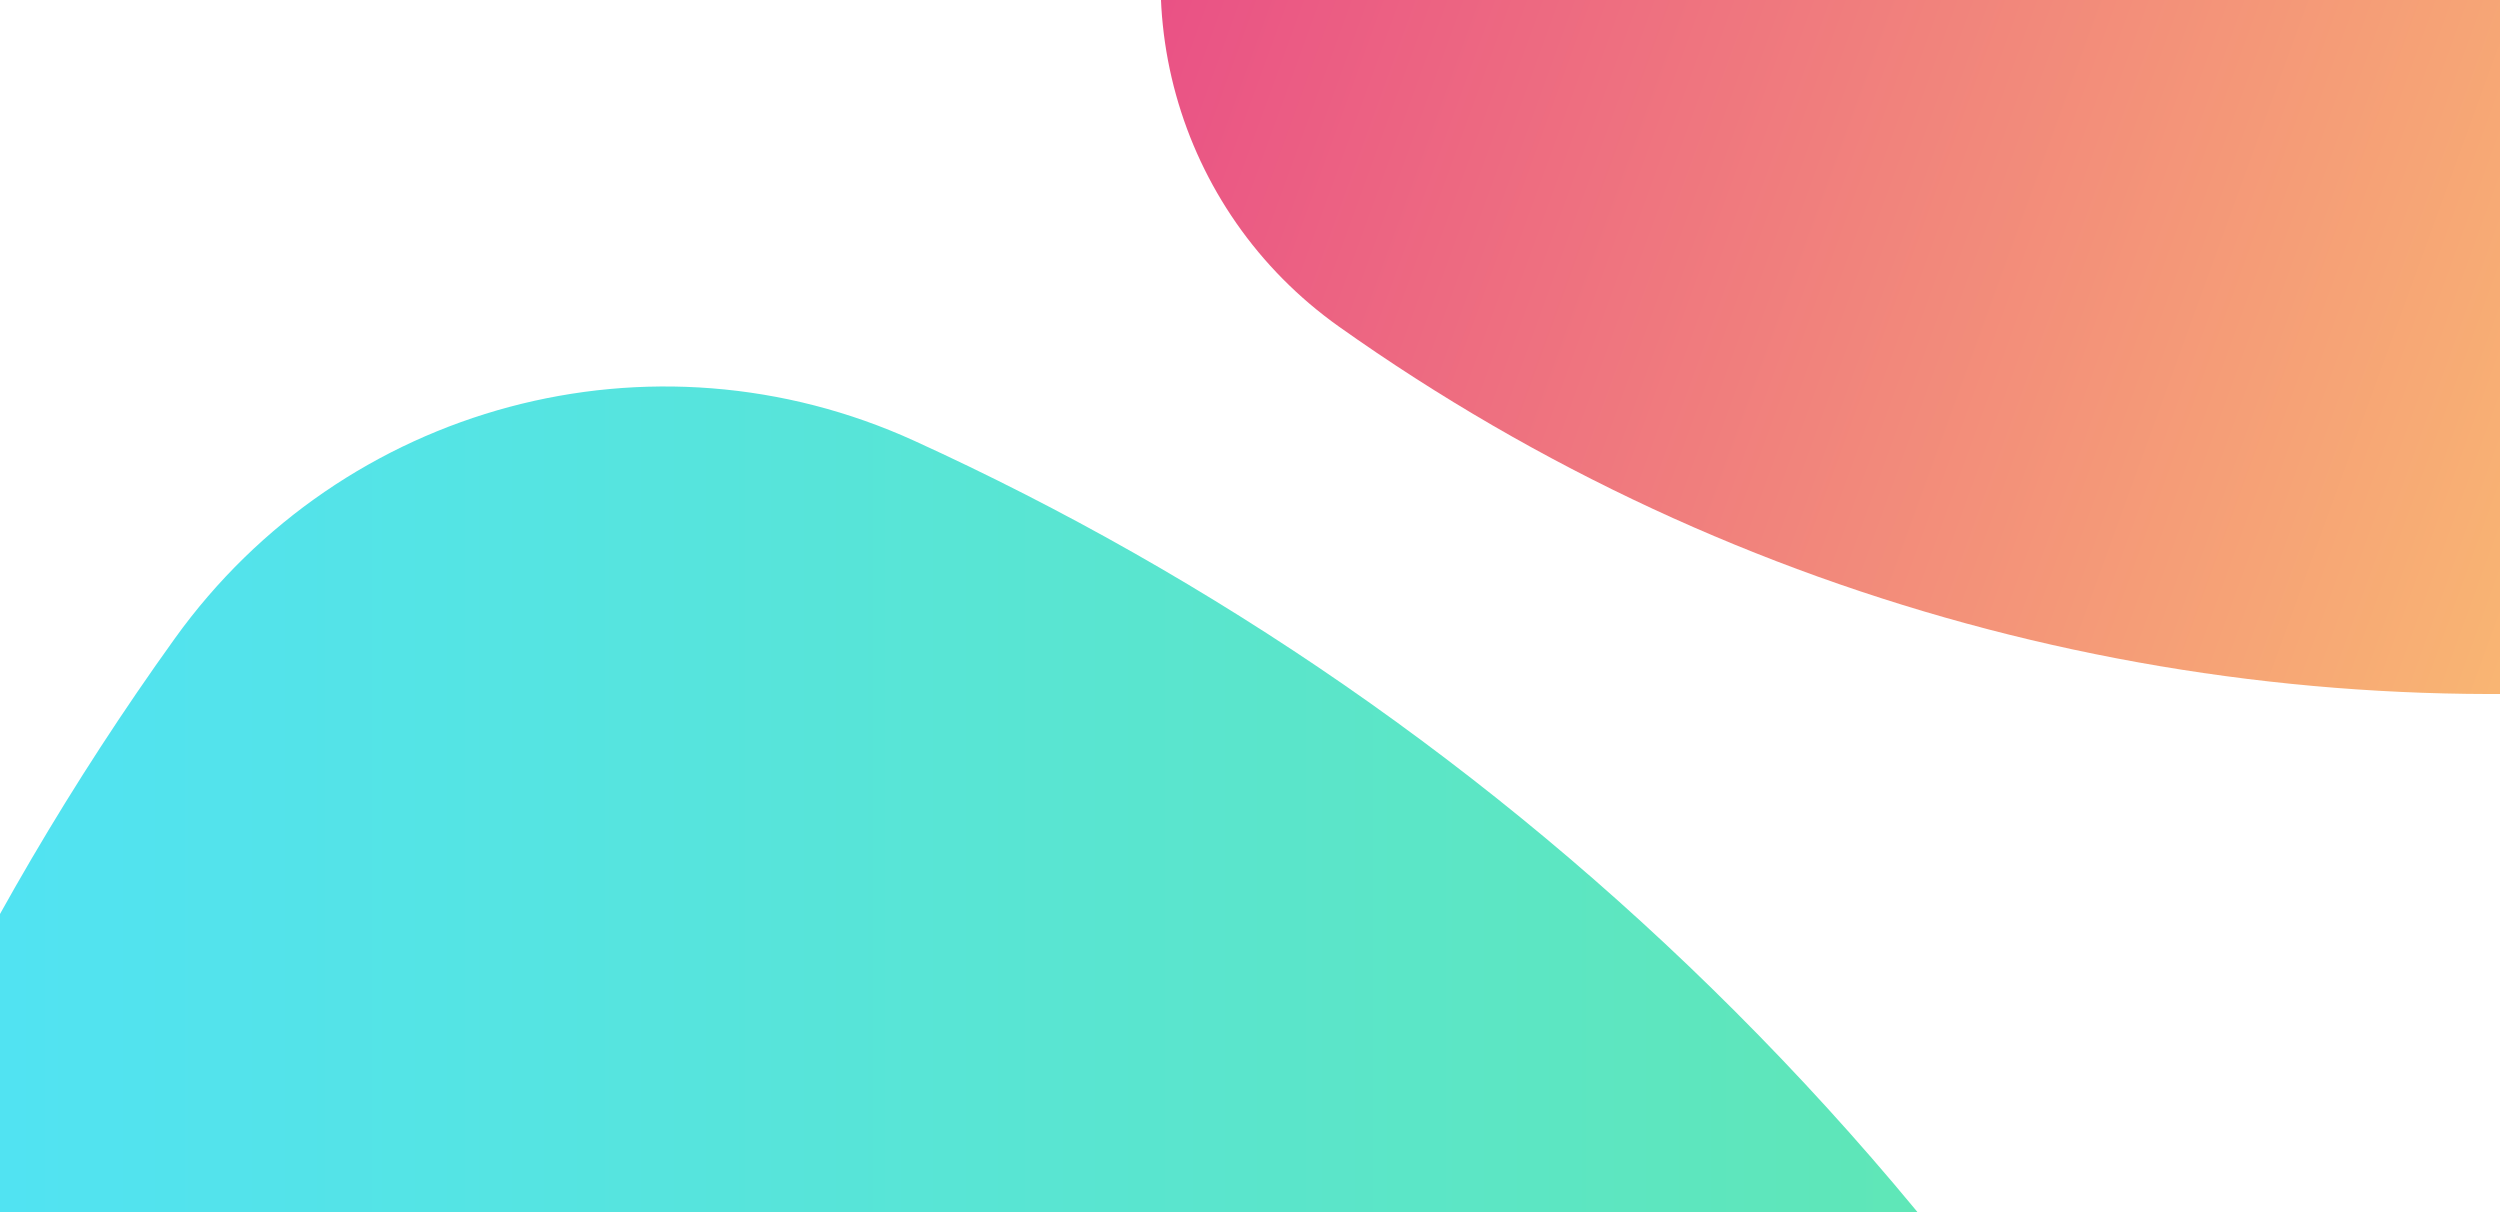 <?xml version="1.0" encoding="utf-8"?>
<!-- Generator: Adobe Illustrator 24.3.0, SVG Export Plug-In . SVG Version: 6.00 Build 0)  -->
<svg width='100%' height='100%' id="Layer_1" xmlns="http://www.w3.org/2000/svg" xmlns:xlink="http://www.w3.org/1999/xlink" x="0px" y="0px"
	 viewBox="0 0 1920 931" style="enable-background:new 0 0 1920 931;" xml:space="preserve">
<style type="text/css">
	.st0{fill-rule:evenodd;clip-rule:evenodd;fill:url(#SVGID_1_);fill-opacity:0.78;}
	.st1{fill-rule:evenodd;clip-rule:evenodd;fill:url(#SVGID_2_);fill-opacity:0.78;}
</style>
<linearGradient id="SVGID_1_" gradientUnits="userSpaceOnUse" x1="-275.189" y1="1349.192" x2="1822.138" y2="1349.192">
	<stop  offset="0" style="stop-color:#1DDAFD"/>
	<stop  offset="1" style="stop-color:#36E191"/>
</linearGradient>
<path class="st0" d="M150.8,2391.3c-220.5-21.4-394.3-195.2-415.7-415.7C-315,1460.7-181.8,930.4,134.3,490.3
	c129.2-179.9,366.5-243.6,568-151.7c228.4,104.2,442.3,250.1,630,437.9c195.6,195.6,345.9,419.6,450.8,658.8
	c88.4,201.5,22.8,436.3-156.5,563.7C1188.4,2310.1,662,2441,150.8,2391.3z"/>
<linearGradient id="SVGID_2_" gradientUnits="userSpaceOnUse" x1="1035.465" y1="-466.673" x2="2401.351" y2="30.469">
	<stop  offset="0" style="stop-color:#E31E64"/>
	<stop  offset="1" style="stop-color:#FCC045"/>
</linearGradient>
<path class="st1" d="M2062.7,525.8c154.5-15,276.3-136.8,291.3-291.3c35.1-360.8-58.2-732.5-279.8-1040.9
	c-90.5-126.1-256.8-170.7-398.1-106.3c-160.1,73-309.9,175.3-441.5,306.9c-137.1,137.1-242.4,294-315.9,461.7
	c-61.9,141.2-16,305.8,109.7,395C1335.6,468.9,1704.5,560.7,2062.7,525.8z"/>
</svg>
